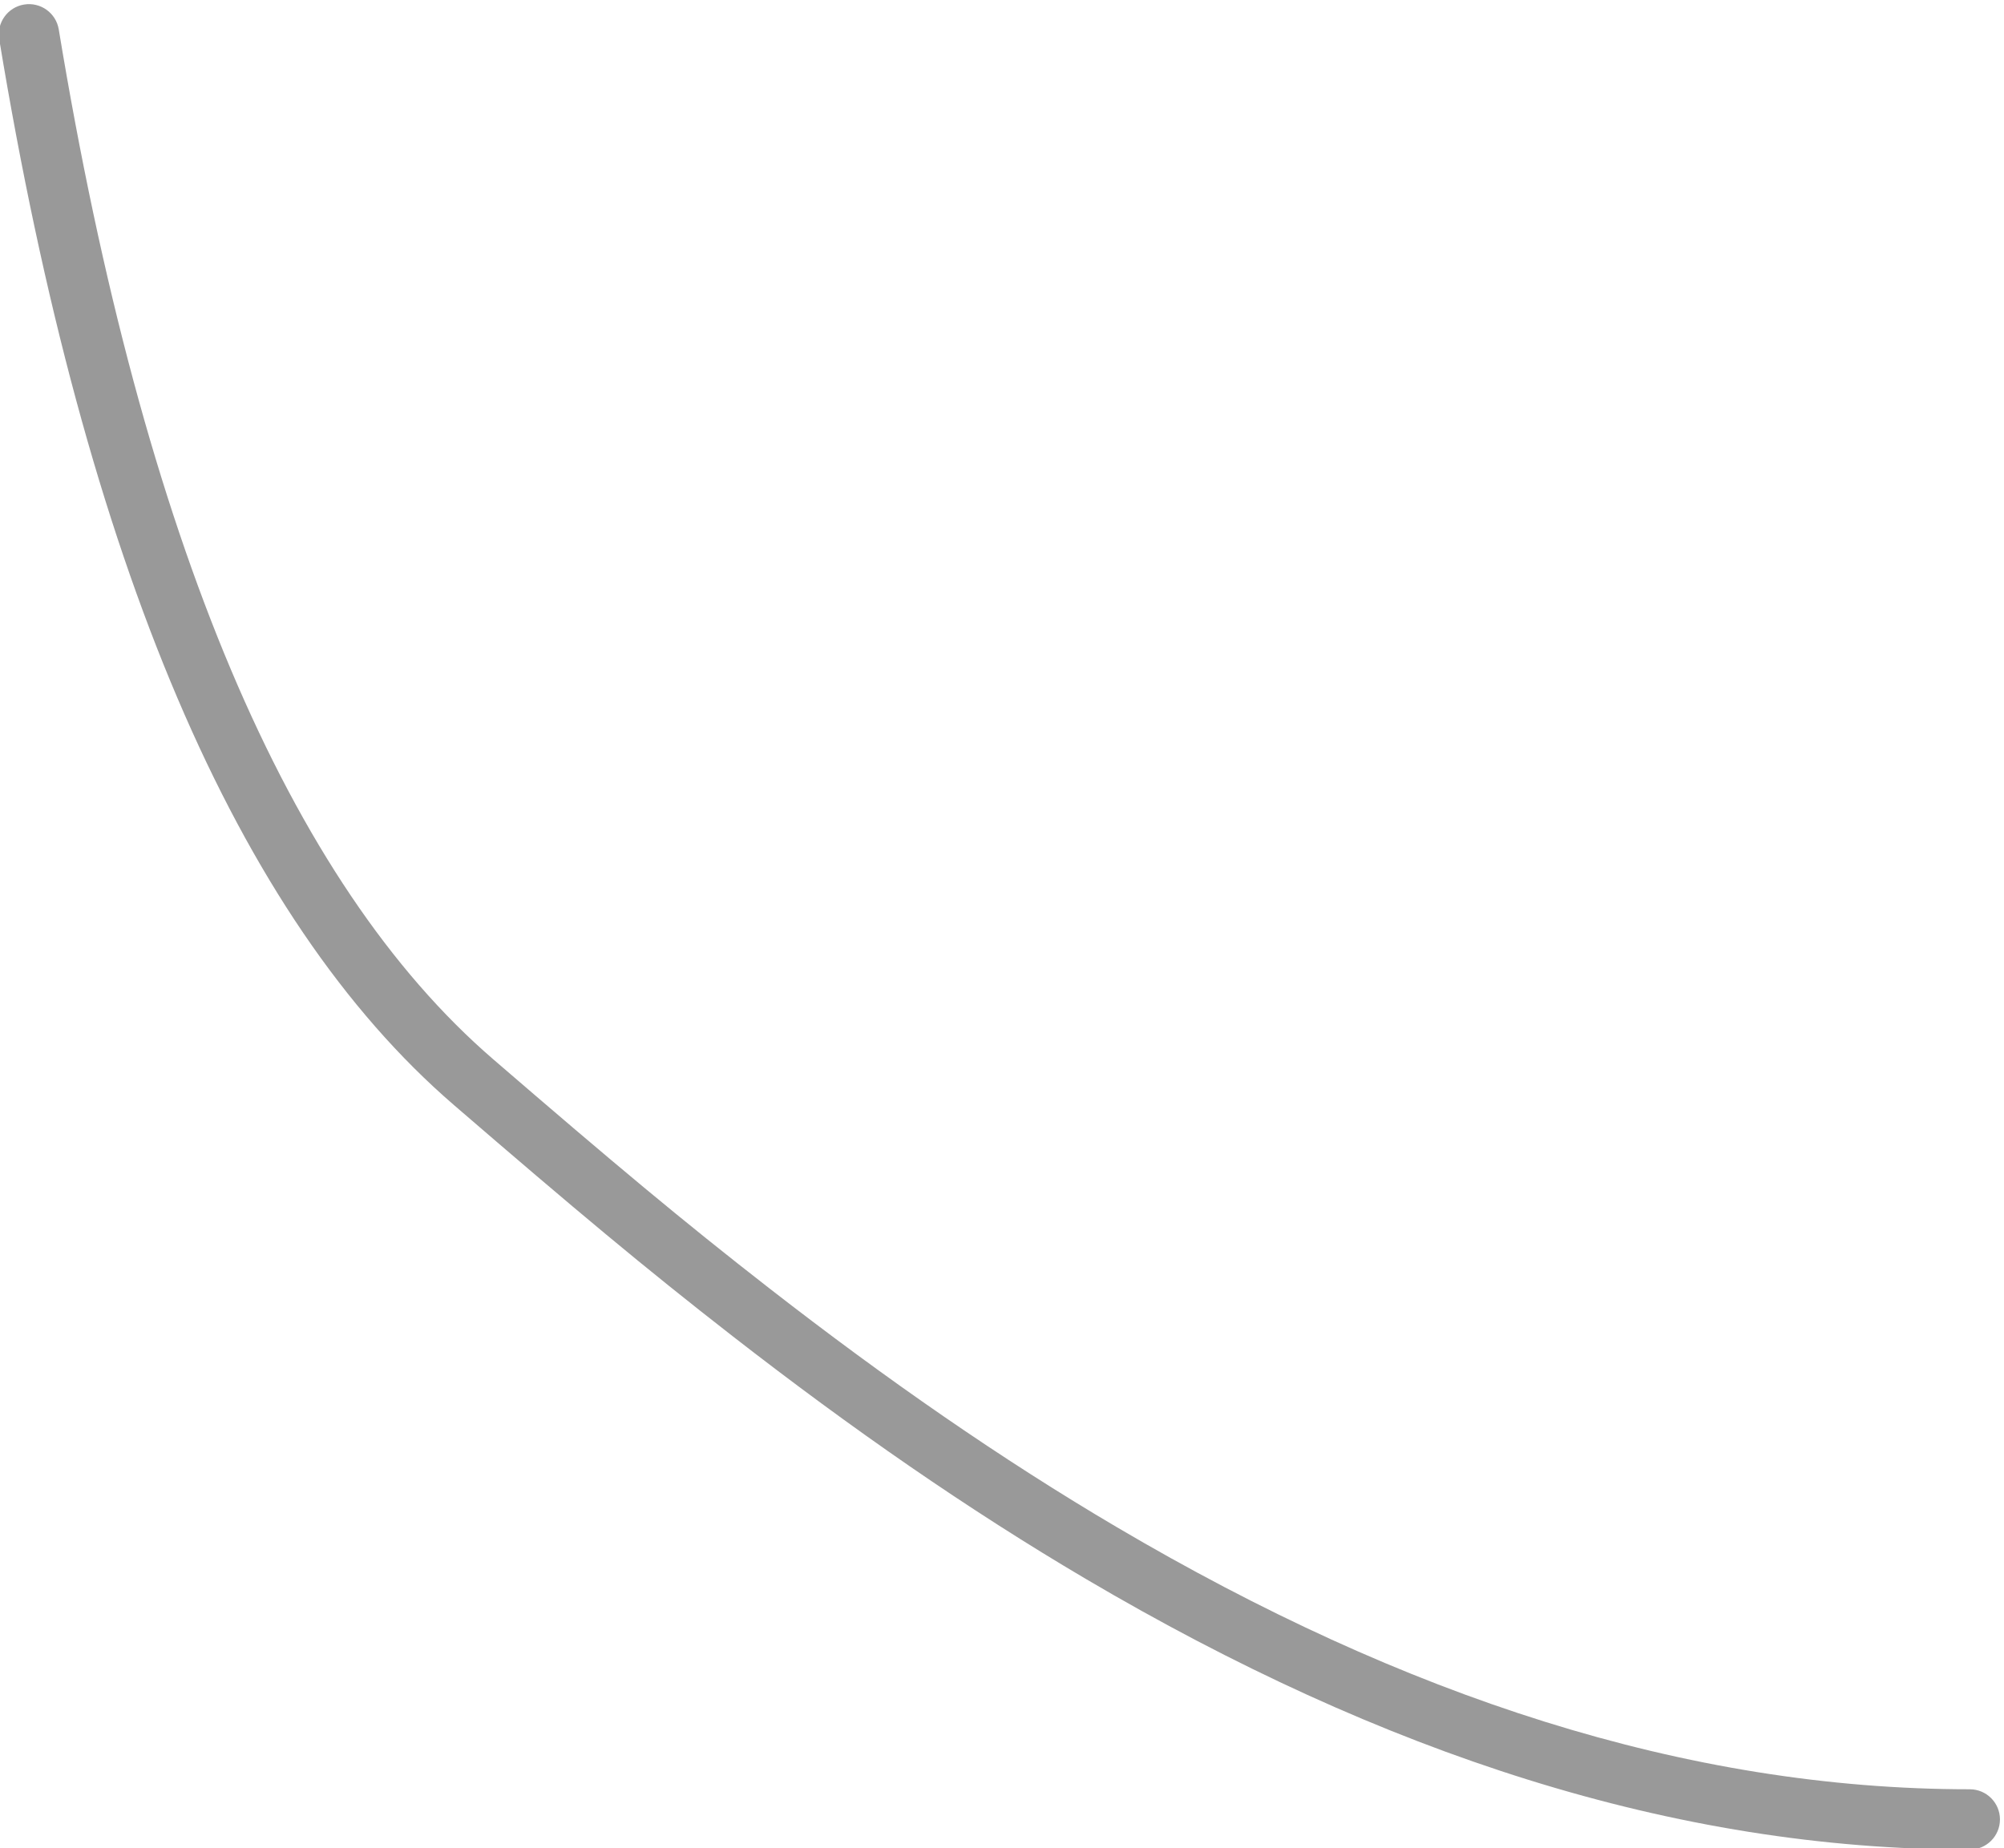 <?xml version="1.0" encoding="UTF-8"?>
<svg width="465px" height="429px" viewBox="0 0 465 429" version="1.1" xmlns="http://www.w3.org/2000/svg" xmlns:xlink="http://www.w3.org/1999/xlink">
    <!-- Generator: Sketch 51.3 (57544) - http://www.bohemiancoding.com/sketch -->
    <title>Group 30</title>
    <desc>Created with Sketch.</desc>
    <defs>
        <path d="M563.348,8.594 C565.005,5.101 569.18,3.613 572.673,5.27 C576.166,6.927 577.654,11.102 575.997,14.595 C523.275,125.731 466.927,195.36 406.439,223.284 C372.59,238.91 353.42,247.421 329.434,257.053 C296.861,270.133 265.855,280.658 235.069,288.632 C157.909,308.618 86.543,311.364 20.648,292.469 C16.931,291.404 14.783,287.527 15.848,283.811 C16.914,280.095 20.79,277.946 24.507,279.012 C87.722,297.138 156.635,294.486 231.558,275.079 C261.715,267.268 292.166,256.931 324.217,244.061 C347.924,234.541 366.924,226.106 400.571,210.573 C457.468,184.307 511.899,117.047 563.348,8.594 Z" id="path-1"></path>
        <filter x="-1.2%" y="-2.3%" width="102.5%" height="104.7%" filterUnits="objectBoundingBox" id="filter-2">
            <feMorphology radius="2" operator="erode" in="SourceAlpha" result="shadowSpreadInner1"></feMorphology>
            <feGaussianBlur stdDeviation="5.5" in="shadowSpreadInner1" result="shadowBlurInner1"></feGaussianBlur>
            <feOffset dx="0" dy="1" in="shadowBlurInner1" result="shadowOffsetInner1"></feOffset>
            <feComposite in="shadowOffsetInner1" in2="SourceAlpha" operator="arithmetic" k2="-1" k3="1" result="shadowInnerInner1"></feComposite>
            <feColorMatrix values="0 0 0 0 0   0 0 0 0 0.263   0 0 0 0 1  0 0 0 0.985 0" type="matrix" in="shadowInnerInner1"></feColorMatrix>
        </filter>
    </defs>
    <g id="Page-1" stroke="none" stroke-width="1" fill="none" fill-rule="evenodd" opacity="0.4">
        <g id="态势分析" transform="translate(-953, -533)" fill-rule="nonzero">
            <g id="内容" transform="translate(18, -183)">
                <g id="中间背景" transform="translate(317, 111)">
                    <g id="传输管" transform="translate(0, 342)">
                        <g id="Group-30" transform="translate(839.398, 495.226) scale(-1, 1) rotate(-16) translate(-839.398, -495.226) translate(537.898, 326.226)">
                            <g id="Group-55">
                                <g id="Path-7">
                                    <use fill-opacity="0" fill="#01A9FE" xlink:href="#path-1"></use>
                                    <use fill="black" fill-opacity="1" filter="url(#filter-2)" xlink:href="#path-1"></use>
                                </g>
                            </g>
                        </g>
                    </g>
                </g>
            </g>
        </g>
    </g>
</svg>